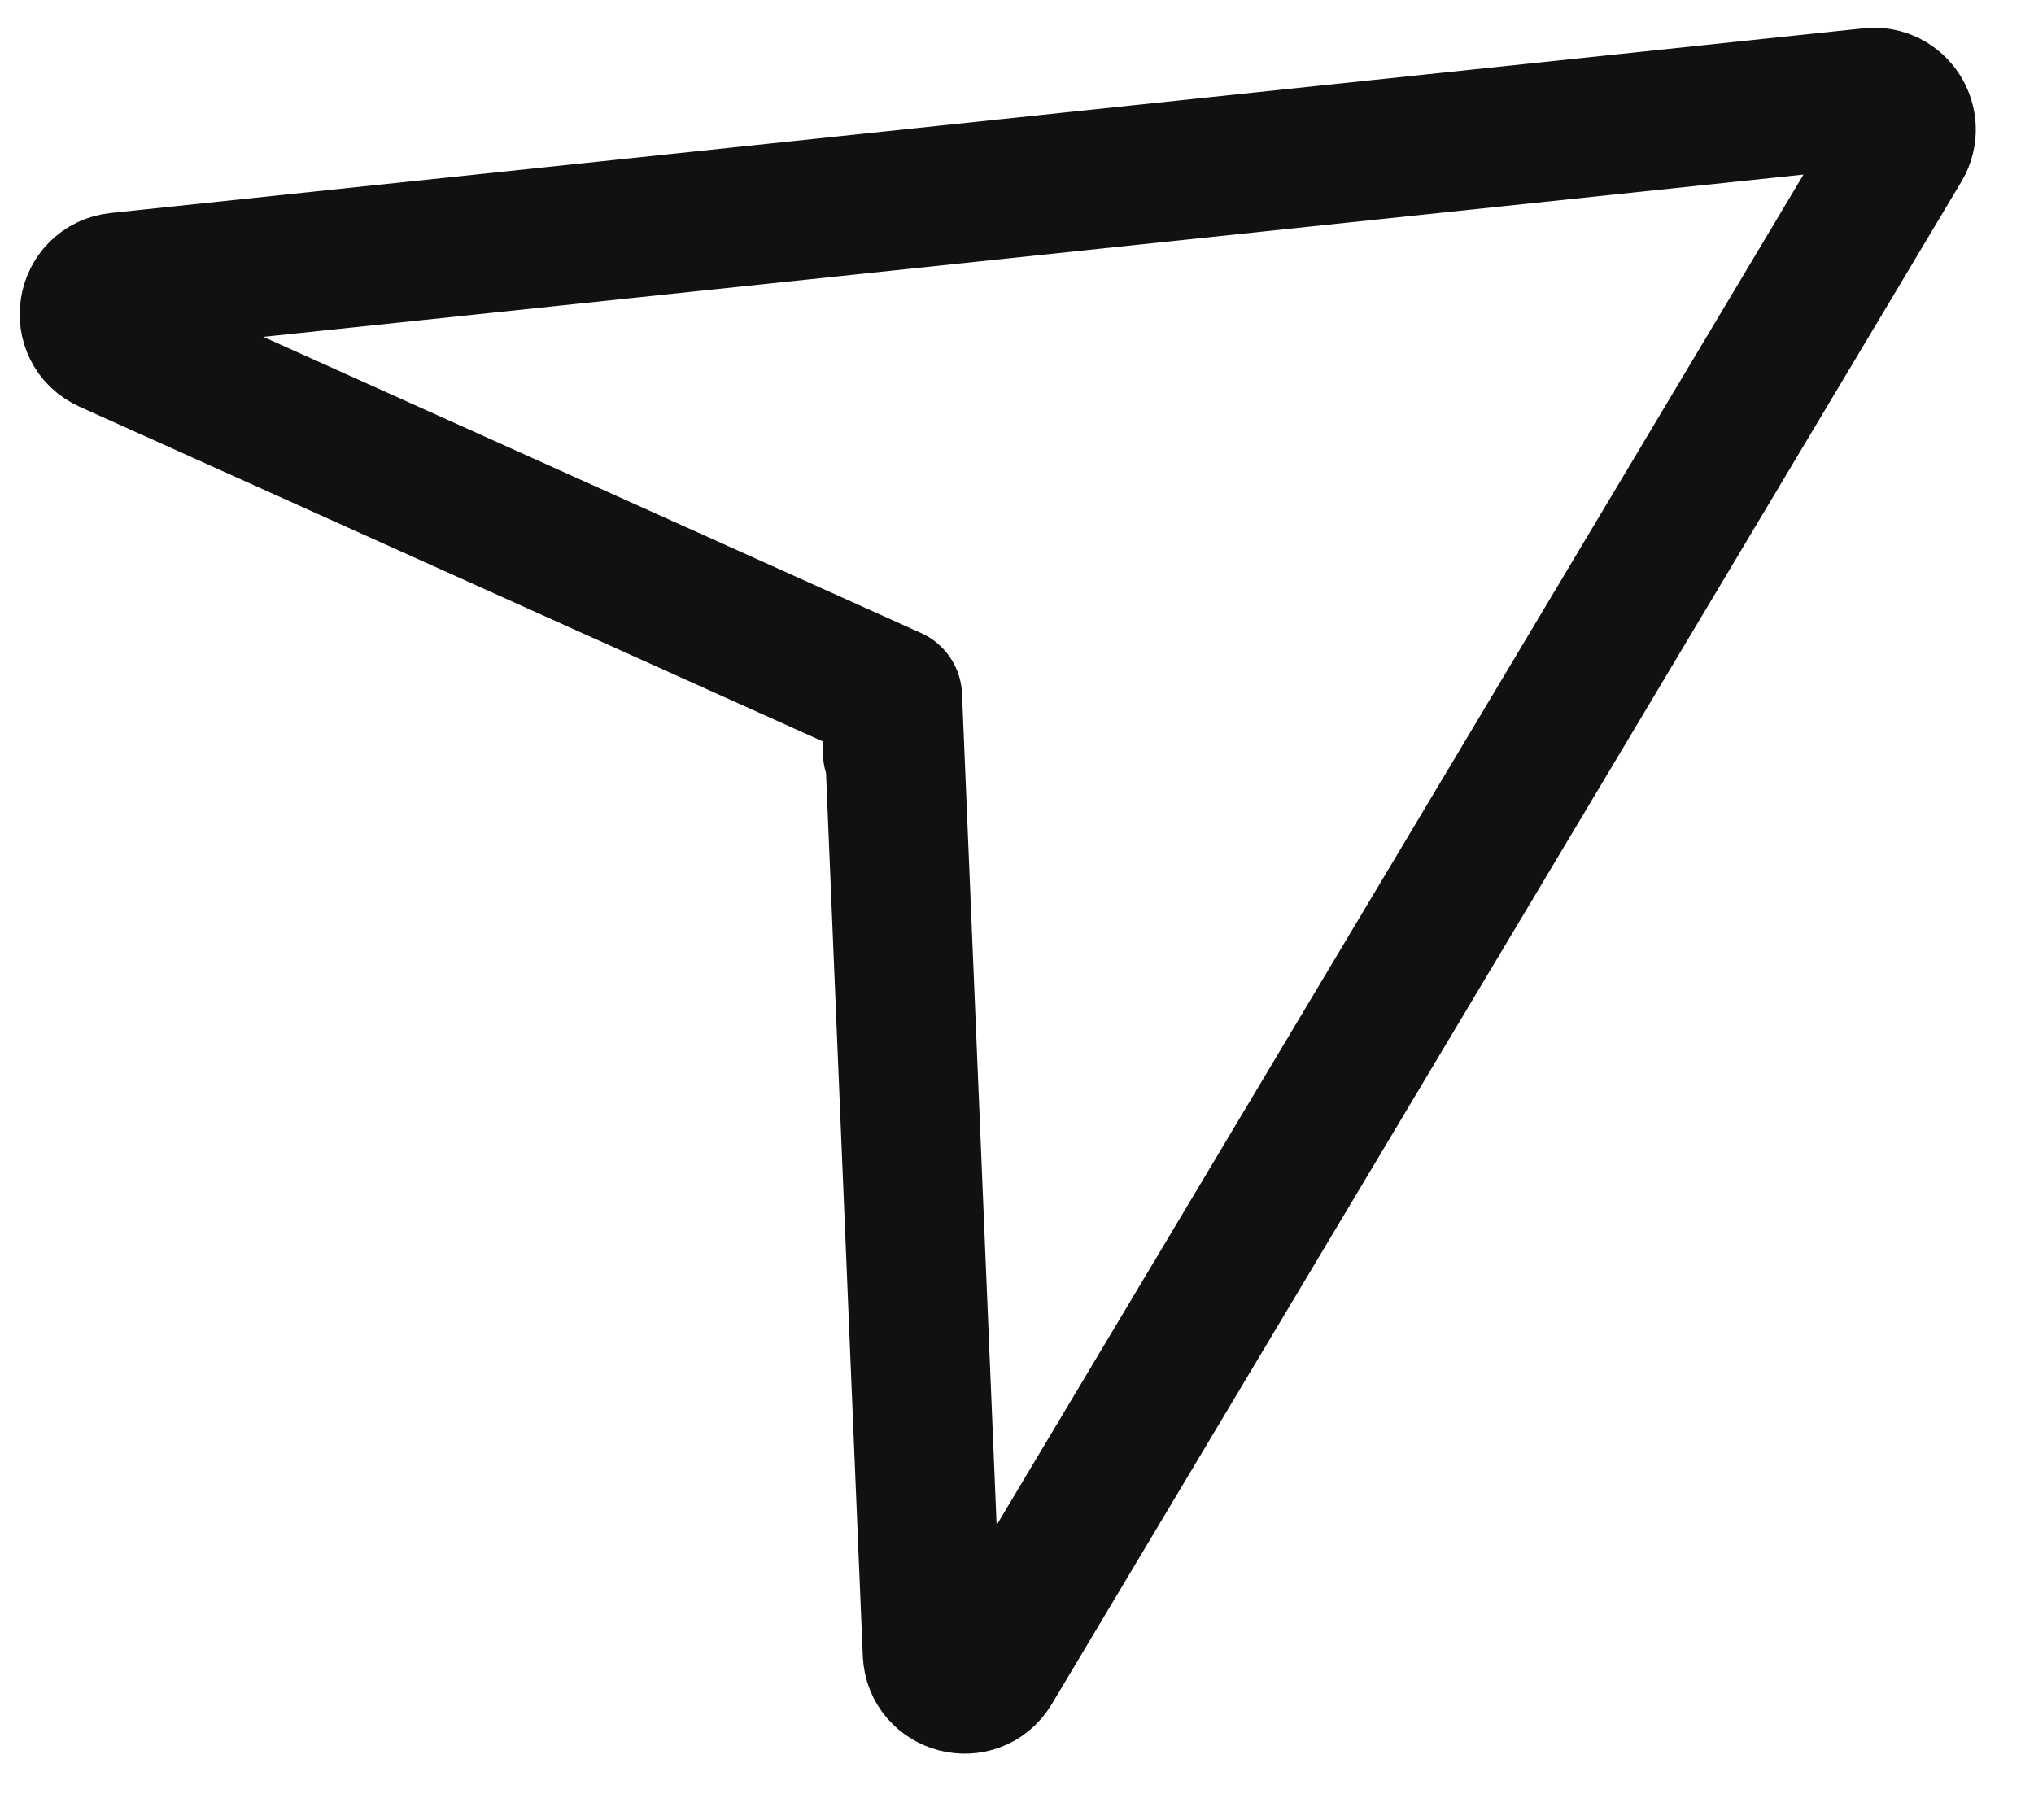 <svg width="19" height="17" viewBox="0 0 19 17" fill="none" xmlns="http://www.w3.org/2000/svg">
<path d="M8.337 6.506L8.709 15.444C8.722 15.741 9.114 15.841 9.267 15.585L17.764 1.363C17.89 1.151 17.72 0.885 17.474 0.911L1.103 2.636C0.798 2.668 0.732 3.082 1.011 3.207L8.337 6.506ZM8.337 6.506L8.337 7.028" stroke="#111111" stroke-width="1.3" stroke-linecap="round" stroke-linejoin="round"/>
</svg>
